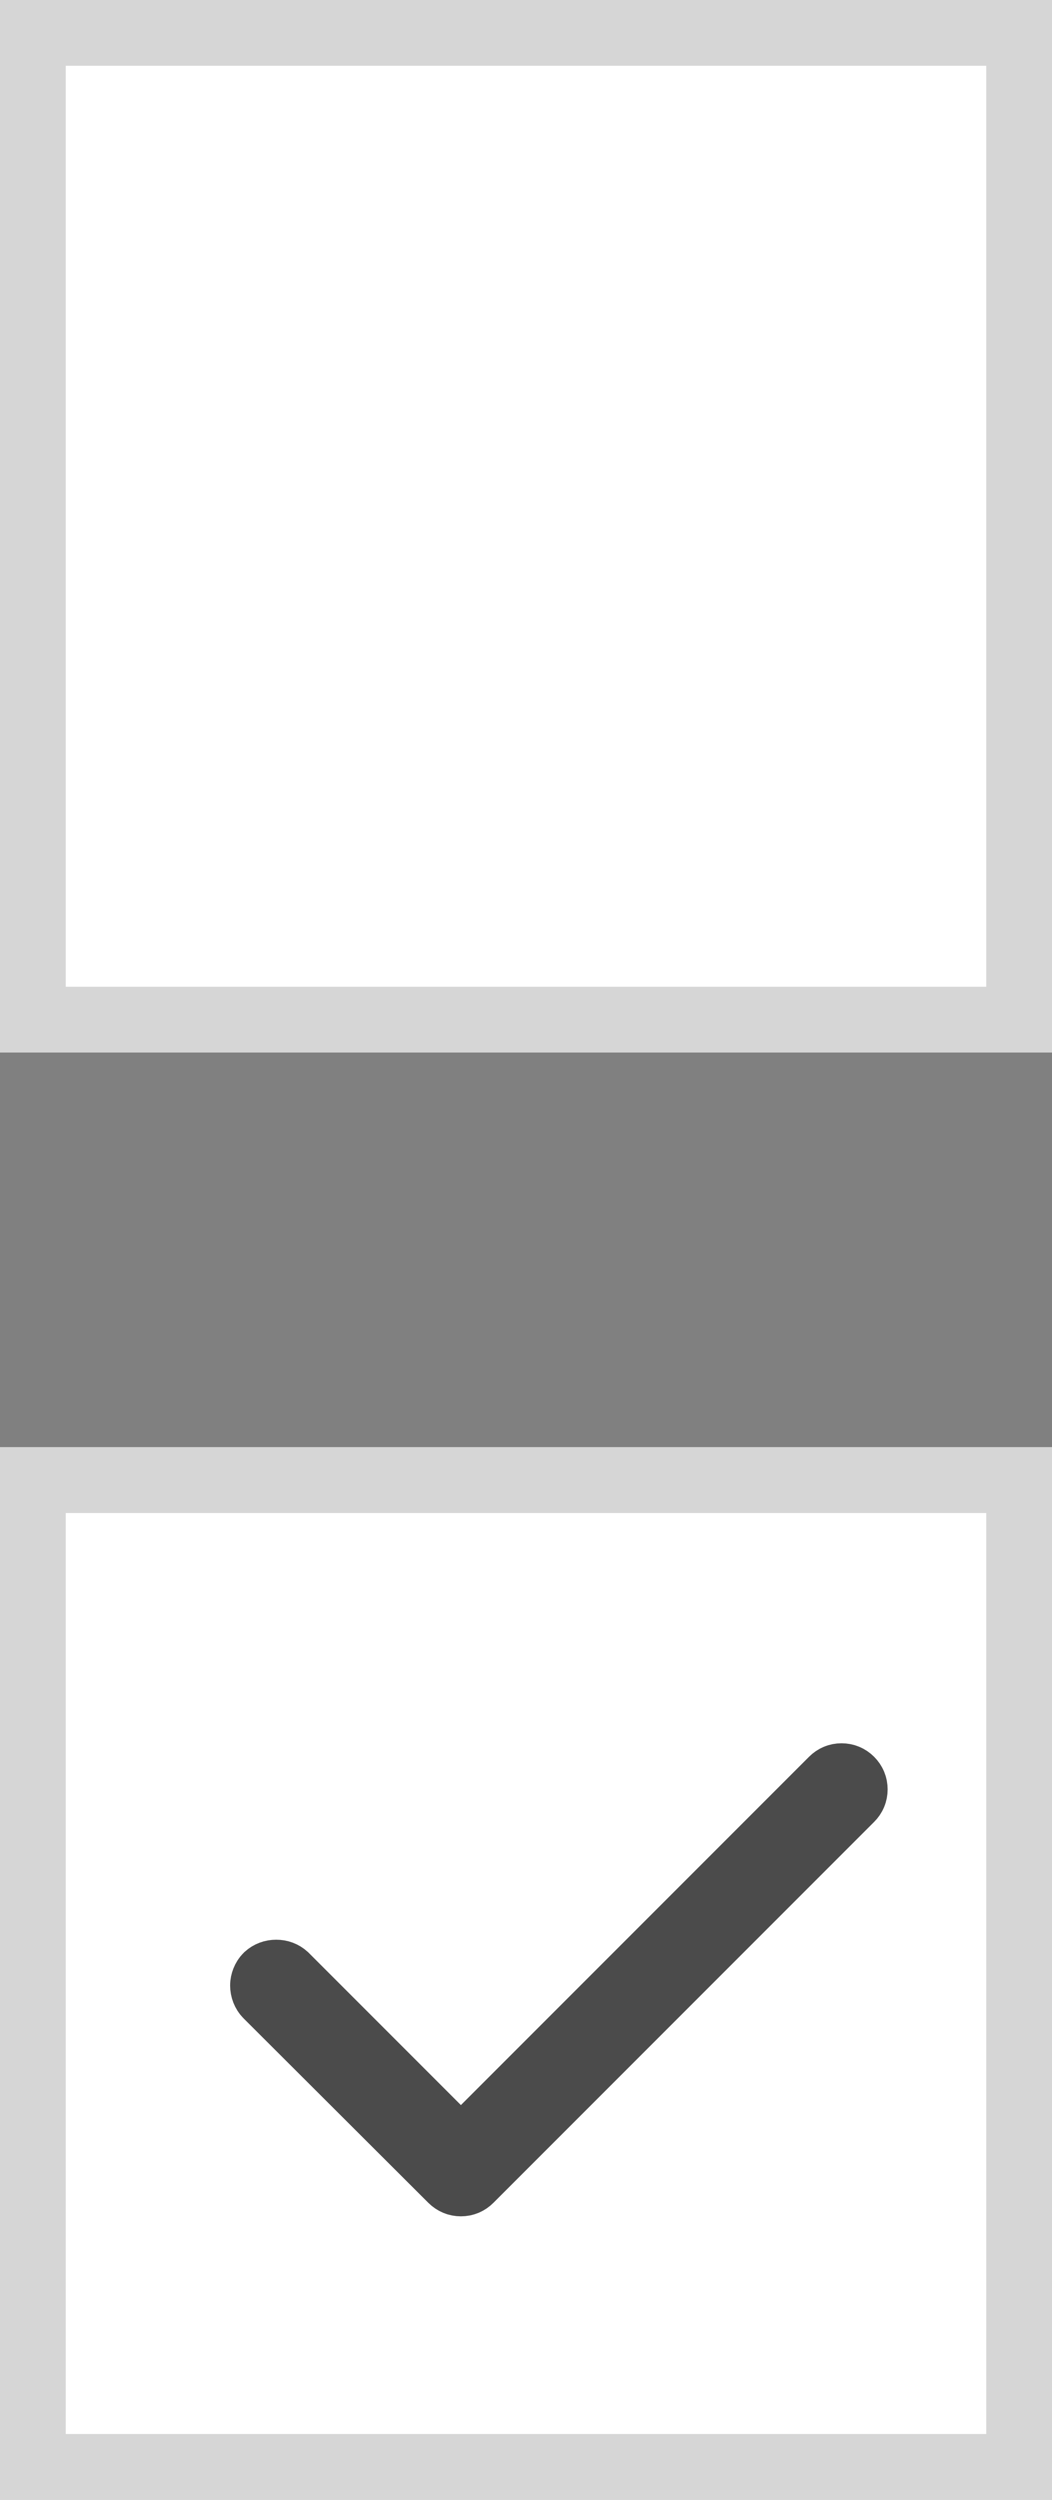 <?xml version="1.0" encoding="UTF-8"?>
<svg width="16px" height="38px" viewBox="0 0 16 38" version="1.1" xmlns="http://www.w3.org/2000/svg" xmlns:xlink="http://www.w3.org/1999/xlink">
    <rect x="0" y="0" width="16" height="38" fill="#808080" stroke="none"/>
    <!-- Generator: Sketch 43.1 (39012) - http://www.bohemiancoding.com/sketch -->
    <title>Group</title>
    <desc>Created with Sketch.</desc>
    <defs>
        <rect id="path-1" x="0" y="0" width="16" height="16"></rect>
        <rect id="path-2" x="0" y="22" width="16" height="16"></rect>
    </defs>
    <g id="Page-1" stroke="none" stroke-width="1" fill="none" fill-rule="evenodd">
        <g id="Group">
            <g id="Rectangle-8">
                <use fill="#FFFFFF" fill-rule="evenodd" xlink:href="#path-1"></use>
                <rect stroke="#D6D6D6" stroke-width="1" x="0.5" y="0.5" width="15" height="15"></rect>
            </g>
            <g id="Rectangle-8">
                <use fill="#FFFFFF" fill-rule="evenodd" xlink:href="#path-2"></use>
                <rect stroke="#D6D6D6" stroke-width="1" x="0.5" y="22.5" width="15" height="15"></rect>
            </g>
            <path d="M4,30.181 C4,30.157 4.005,30.133 4.015,30.107 C4.025,30.082 4.039,30.059 4.059,30.039 C4.098,30.004 4.146,29.986 4.201,29.986 C4.256,29.986 4.303,30.004 4.342,30.039 L7.01,32.707 L12.658,27.059 C12.697,27.02 12.744,27 12.799,27 C12.854,27 12.902,27.02 12.941,27.059 C12.98,27.098 13,27.146 13,27.201 C13,27.256 12.98,27.303 12.941,27.342 L7.151,33.132 C7.112,33.171 7.065,33.191 7.01,33.191 C6.955,33.191 6.908,33.171 6.868,33.132 L4.059,30.329 C4.039,30.309 4.025,30.286 4.015,30.261 C4.005,30.235 4,30.209 4,30.181 Z" id="Arrow-down---simple-line-icons" stroke="#4B4B4B" fill="#4B4B4B"></path>
        </g>
    </g>
</svg>